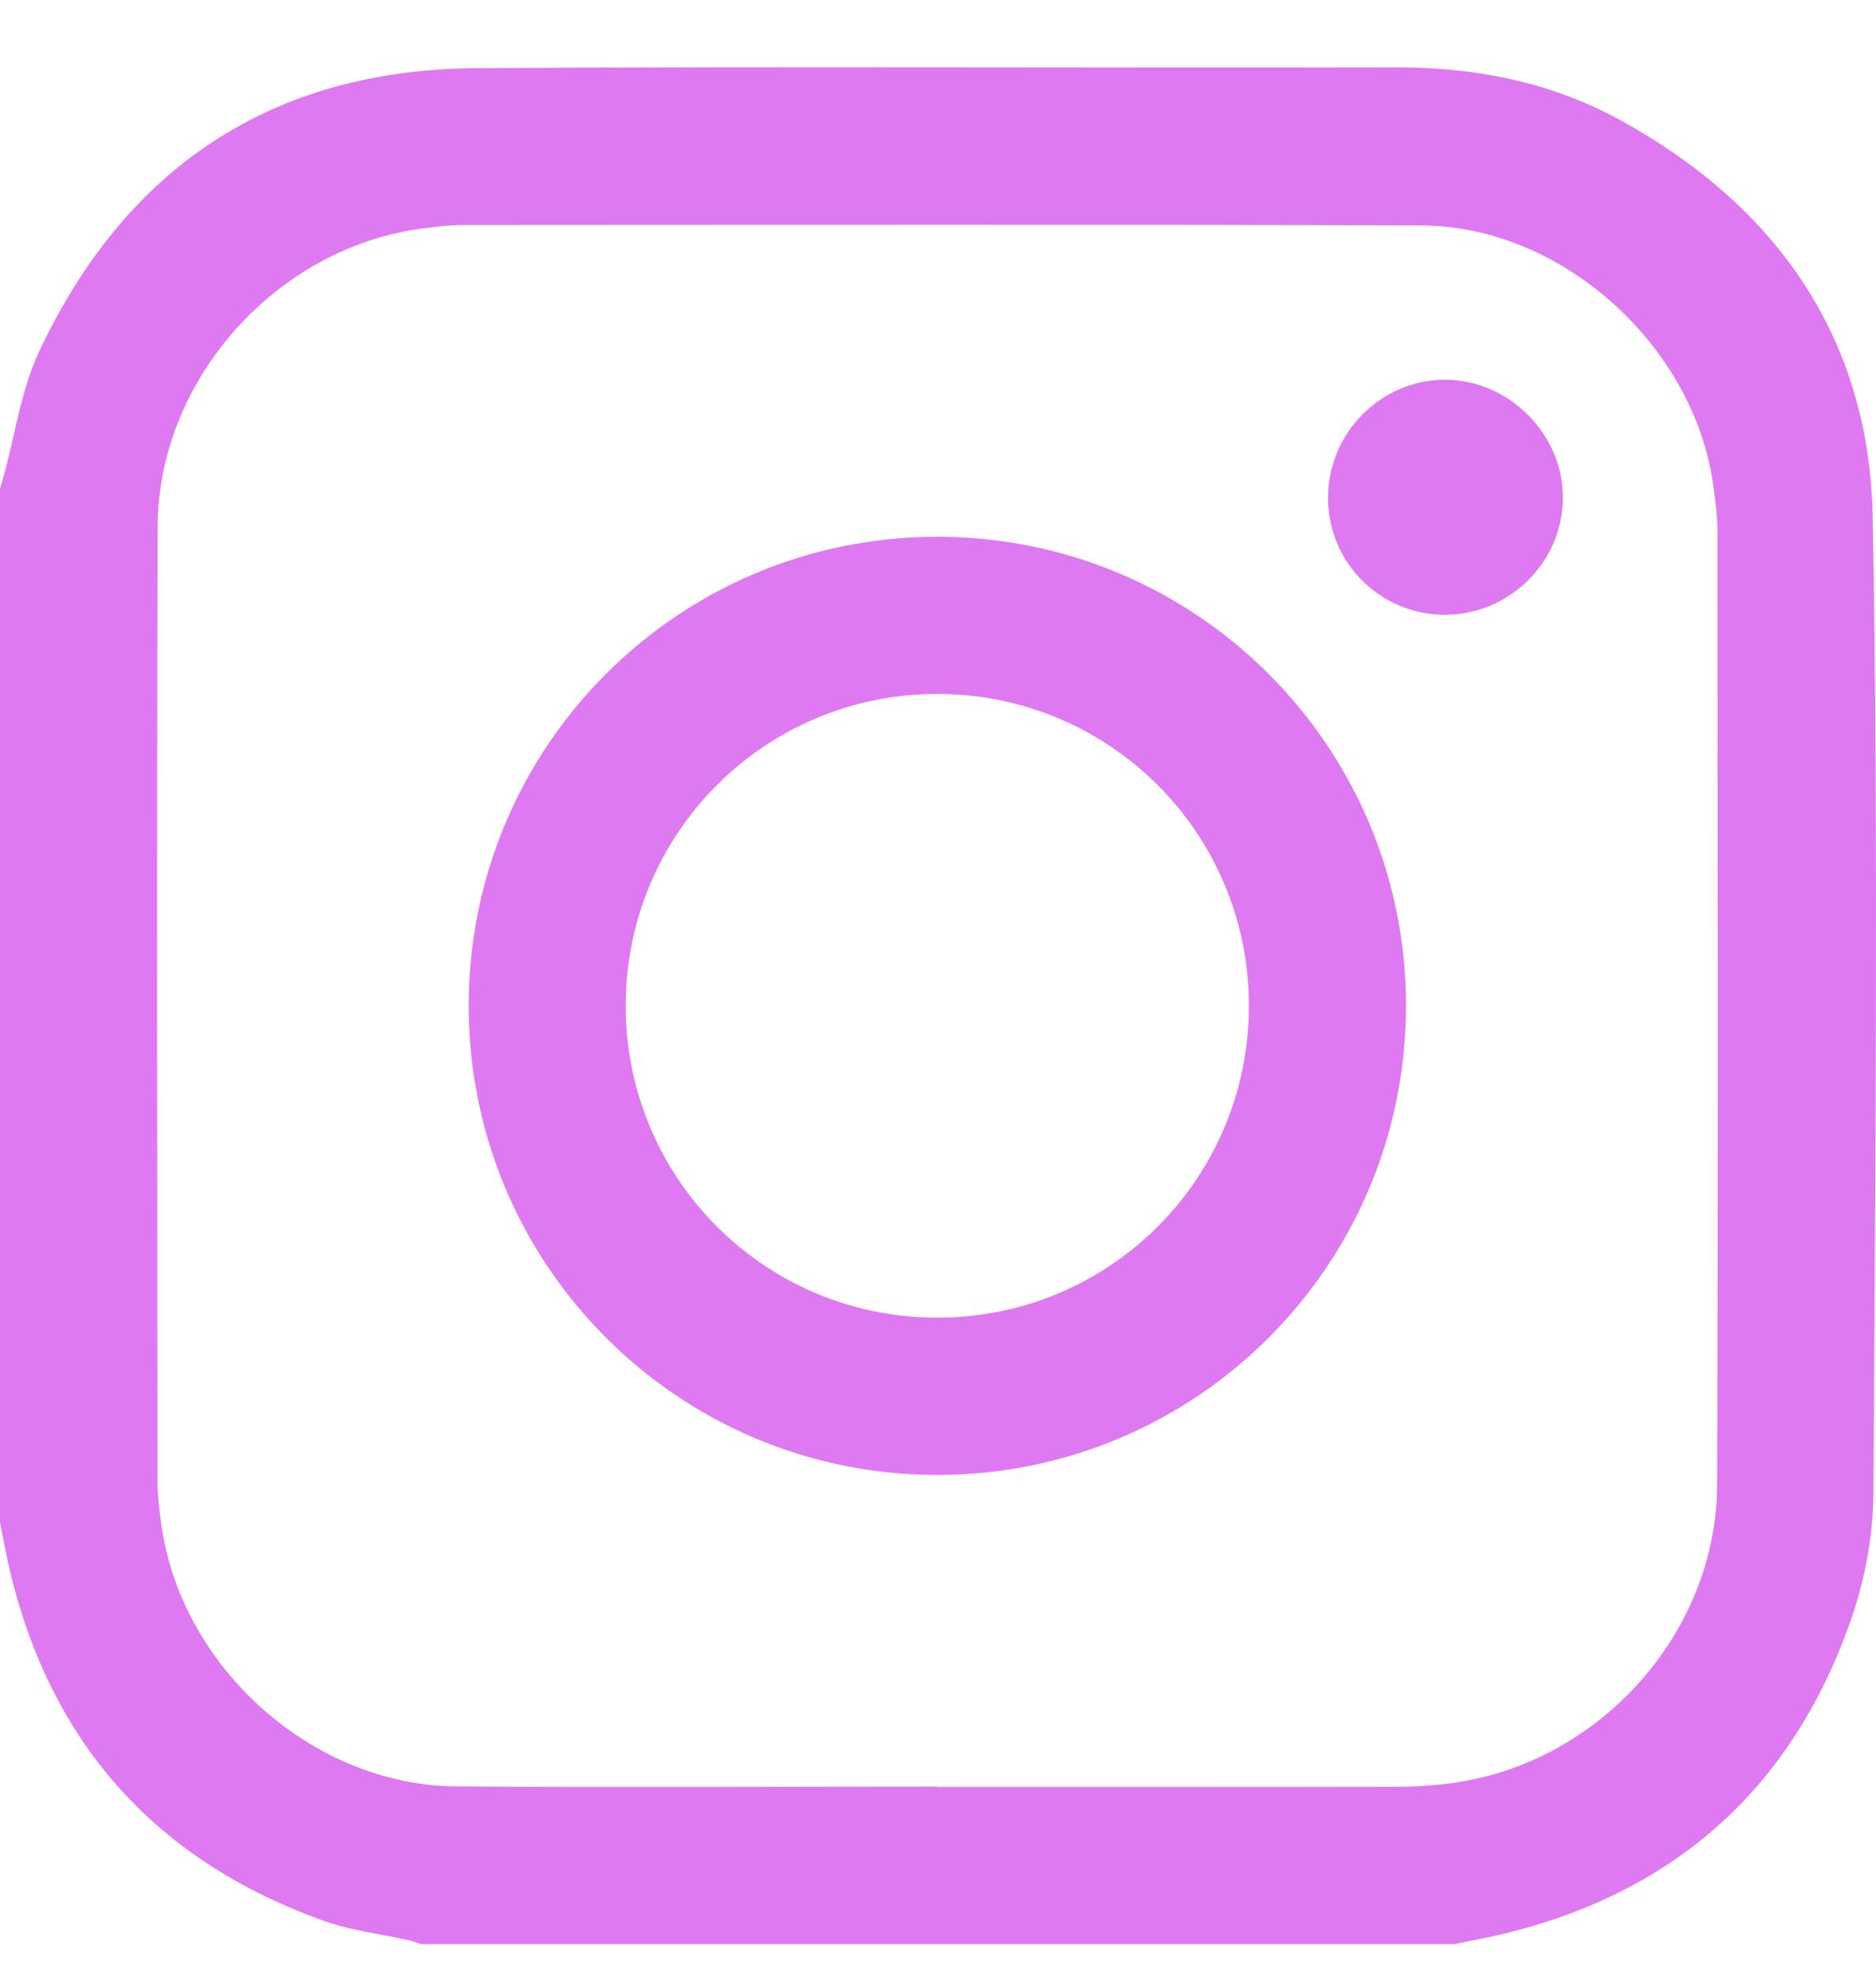 <svg width="19" height="20" viewBox="0 0 19 20" fill="none" xmlns="http://www.w3.org/2000/svg">
<path d="M14.722 19.681H4.264C4.225 19.668 4.186 19.652 4.145 19.642C3.857 19.578 3.558 19.544 3.283 19.446C1.599 18.845 0.533 17.676 0.108 15.933C0.066 15.762 0.036 15.587 0 15.414C0 11.926 0 8.439 0 4.951C0.013 4.905 0.027 4.859 0.039 4.813C0.155 4.393 0.214 3.946 0.397 3.557C1.276 1.69 2.759 0.702 4.833 0.69C7.934 0.671 11.036 0.689 14.137 0.682C14.937 0.68 15.7 0.829 16.4 1.211C17.991 2.079 18.935 3.423 18.967 5.24C19.026 8.534 18.992 11.83 18.974 15.125C18.971 15.548 18.887 15.991 18.748 16.392C18.161 18.082 16.985 19.147 15.241 19.573C15.07 19.615 14.895 19.646 14.722 19.682L14.722 19.681ZM9.495 18.087V18.09C11.039 18.09 12.584 18.091 14.129 18.088C14.32 18.088 14.511 18.076 14.7 18.051C16.196 17.853 17.387 16.532 17.391 15.027C17.402 11.806 17.395 8.585 17.394 5.364C17.394 5.23 17.375 5.094 17.358 4.96C17.187 3.527 15.835 2.287 14.396 2.282C11.159 2.271 7.921 2.277 4.683 2.278C4.549 2.278 4.413 2.296 4.279 2.313C2.805 2.504 1.602 3.839 1.597 5.328C1.587 8.556 1.593 11.782 1.595 15.009C1.595 15.139 1.613 15.267 1.629 15.396C1.81 16.856 3.151 18.073 4.62 18.084C6.245 18.096 7.87 18.086 9.495 18.086L9.495 18.087Z" fill="#DE79F1"/>
<path d="M9.49 5.434C12.112 5.432 14.236 7.553 14.24 10.174C14.243 12.805 12.116 14.934 9.487 14.931C6.867 14.928 4.746 12.803 4.747 10.18C4.748 7.558 6.868 5.435 9.49 5.434ZM9.49 7.025C7.745 7.026 6.338 8.435 6.337 10.18C6.337 11.927 7.742 13.336 9.487 13.339C11.24 13.342 12.652 11.929 12.649 10.175C12.645 8.43 11.236 7.024 9.49 7.025Z" fill="#DE79F1"/>
<path d="M14.635 6.224C13.977 6.223 13.449 5.694 13.45 5.036C13.452 4.382 13.988 3.843 14.637 3.844C15.281 3.845 15.831 4.395 15.829 5.038C15.828 5.688 15.288 6.224 14.635 6.223V6.224Z" fill="#DE79F1"/>
</svg>
